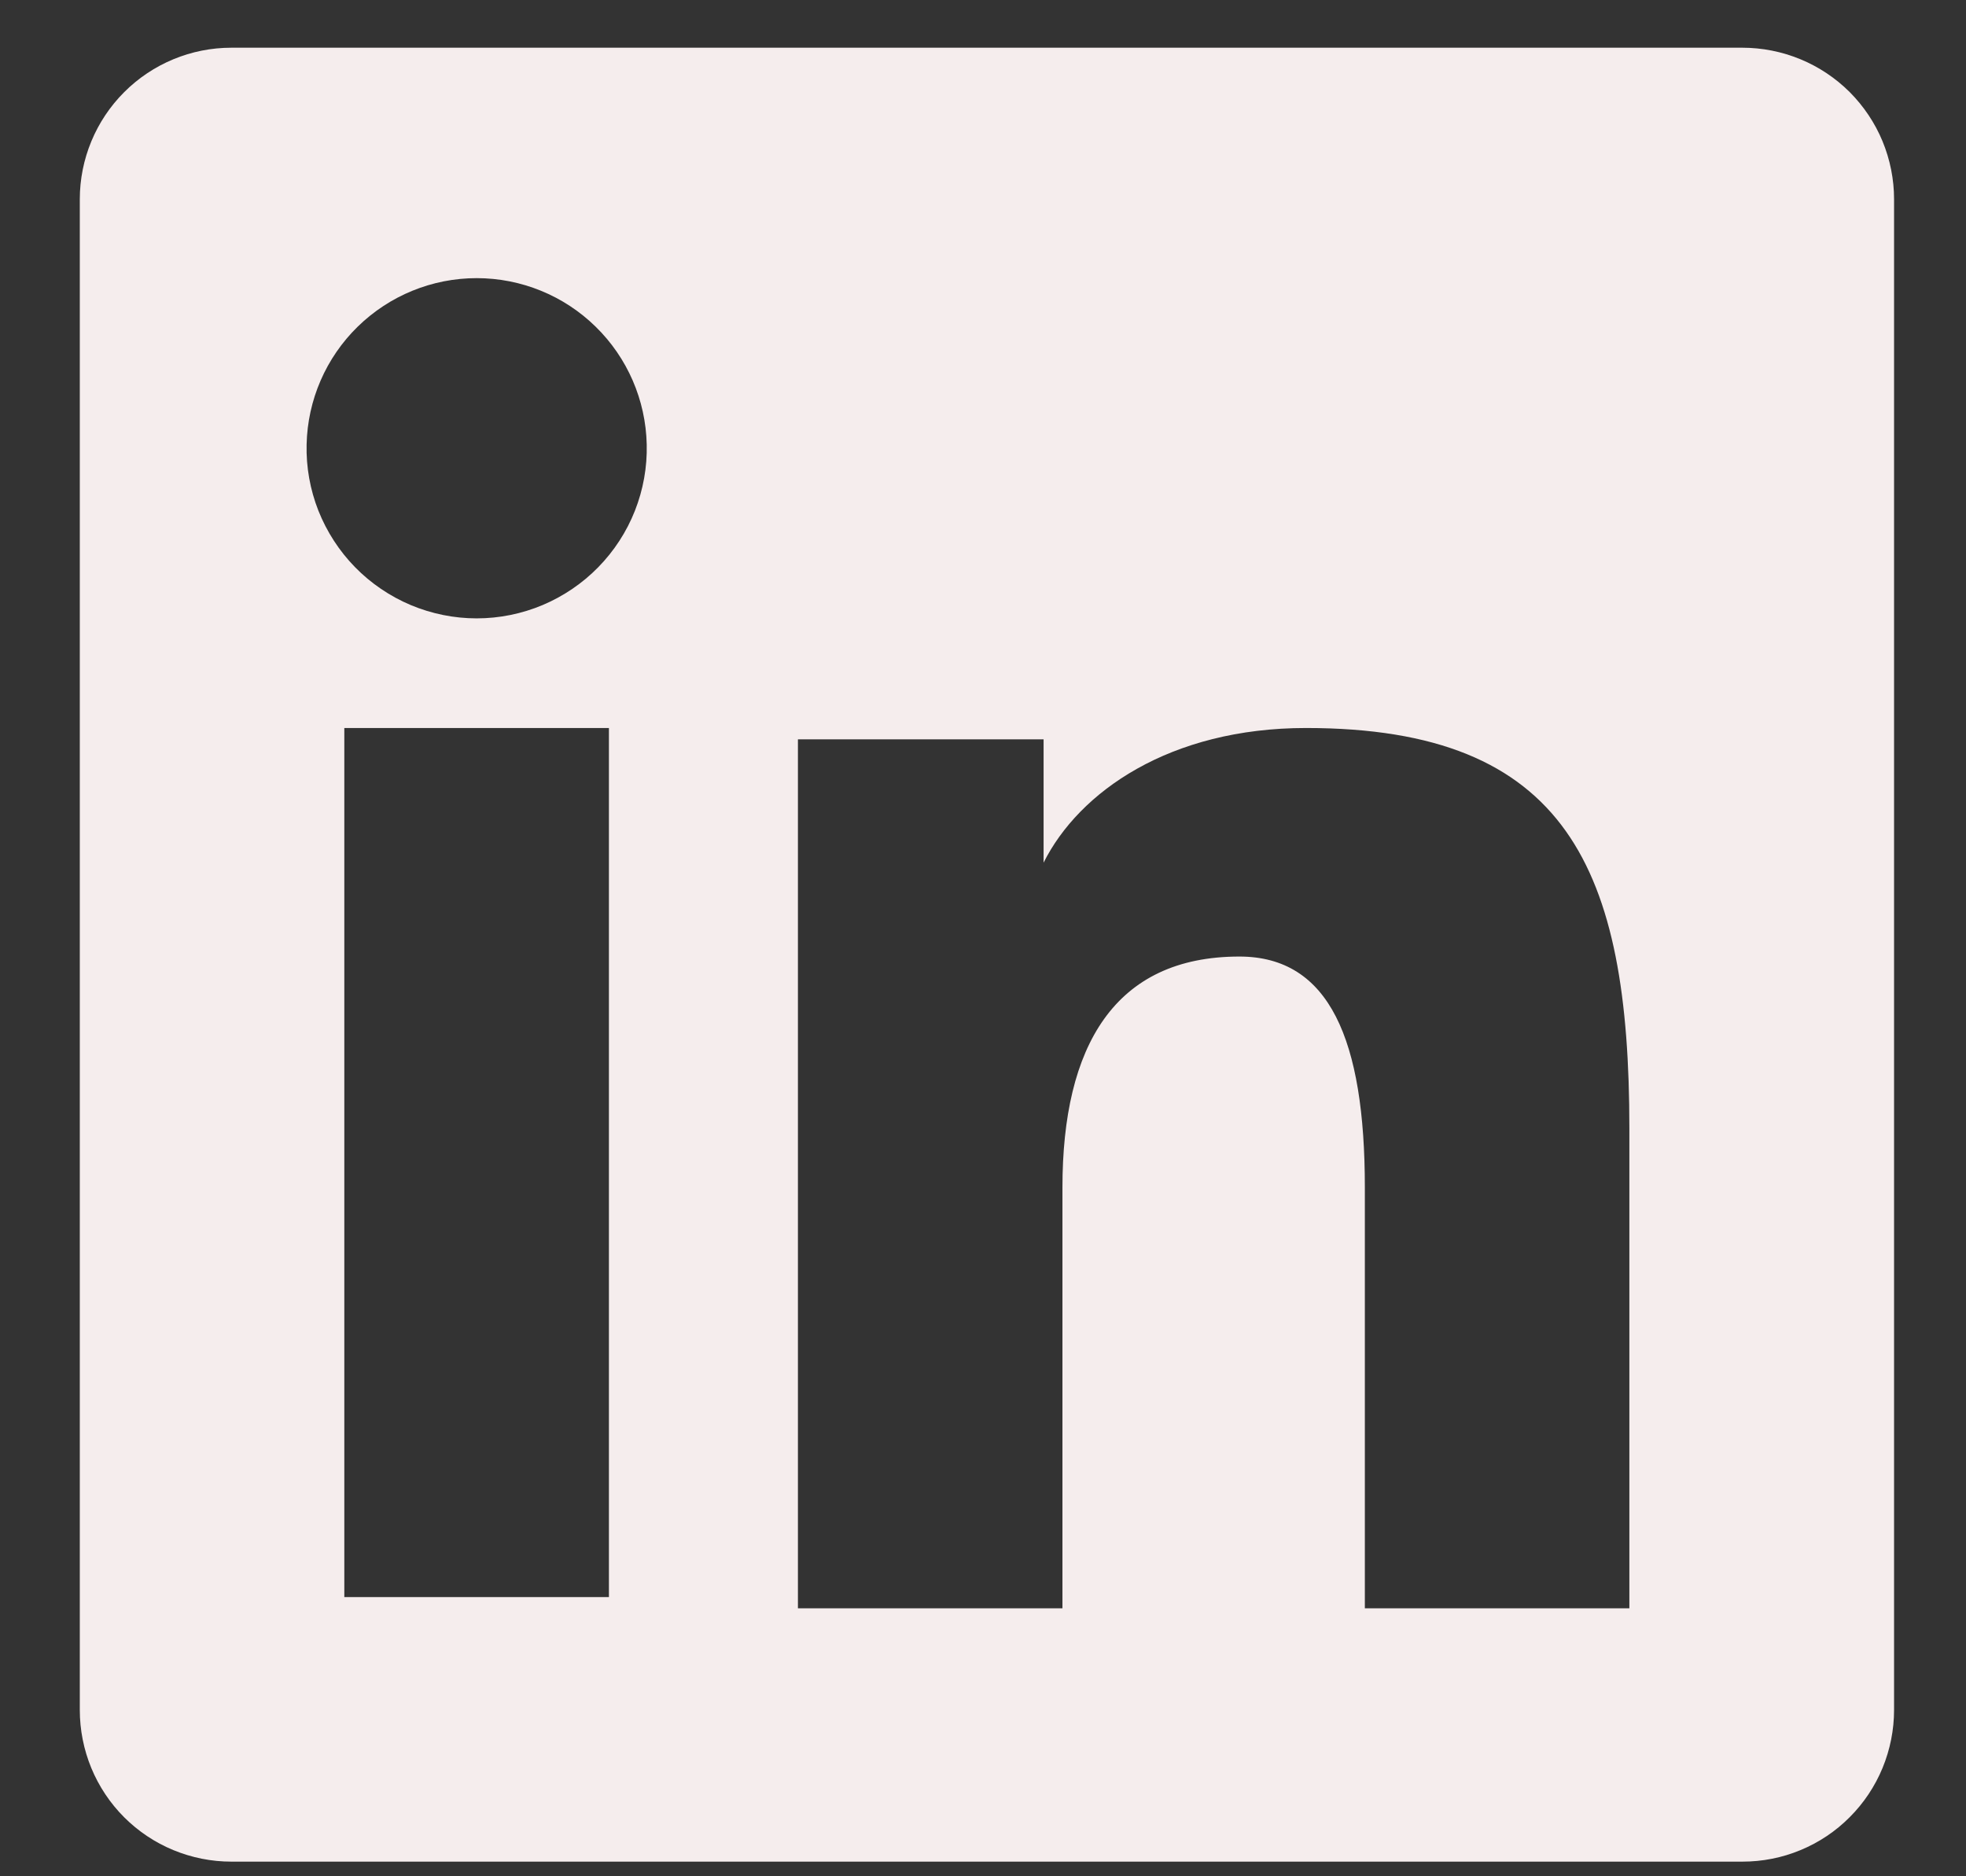 <svg width="22" height="21" viewBox="0 0 22 21" fill="none" xmlns="http://www.w3.org/2000/svg">
<rect x="0" y="0" width="22" height="21" fill="#333333" stroke="none"/>
<path fill-rule="evenodd" clip-rule="evenodd" d="M0.893 2.23C0.893 1.781 1.072 1.349 1.39 1.031C1.708 0.713 2.139 0.534 2.589 0.534H19.497C19.72 0.534 19.941 0.578 20.147 0.663C20.353 0.748 20.54 0.873 20.698 1.03C20.855 1.188 20.981 1.375 21.066 1.581C21.151 1.787 21.195 2.008 21.195 2.23V19.138C21.195 19.361 21.151 19.582 21.066 19.788C20.981 19.994 20.856 20.181 20.698 20.339C20.541 20.497 20.354 20.622 20.148 20.707C19.942 20.793 19.721 20.836 19.498 20.836H2.589C2.366 20.836 2.146 20.792 1.94 20.707C1.734 20.622 1.547 20.497 1.389 20.339C1.232 20.182 1.107 19.994 1.022 19.789C0.937 19.583 0.893 19.362 0.893 19.139V2.23ZM8.929 8.275H11.678V9.655C12.075 8.862 13.09 8.148 14.615 8.148C17.54 8.148 18.233 9.728 18.233 12.629V18.001H15.273V13.29C15.273 11.638 14.877 10.706 13.869 10.706C12.471 10.706 11.889 11.71 11.889 13.29V18.001H8.929V8.275ZM3.853 17.875H6.814V8.148H3.853V17.874V17.875ZM7.237 4.975C7.243 5.228 7.198 5.48 7.105 5.716C7.012 5.952 6.872 6.167 6.695 6.348C6.518 6.529 6.306 6.673 6.072 6.772C5.839 6.87 5.588 6.921 5.334 6.921C5.081 6.921 4.83 6.87 4.596 6.772C4.362 6.673 4.15 6.529 3.973 6.348C3.796 6.167 3.657 5.952 3.563 5.716C3.47 5.48 3.425 5.228 3.431 4.975C3.442 4.477 3.647 4.004 4.003 3.656C4.359 3.308 4.836 3.113 5.334 3.113C5.832 3.113 6.31 3.308 6.665 3.656C7.021 4.004 7.226 4.477 7.237 4.975V4.975Z" fill="#F5EDED"/>
</svg>
